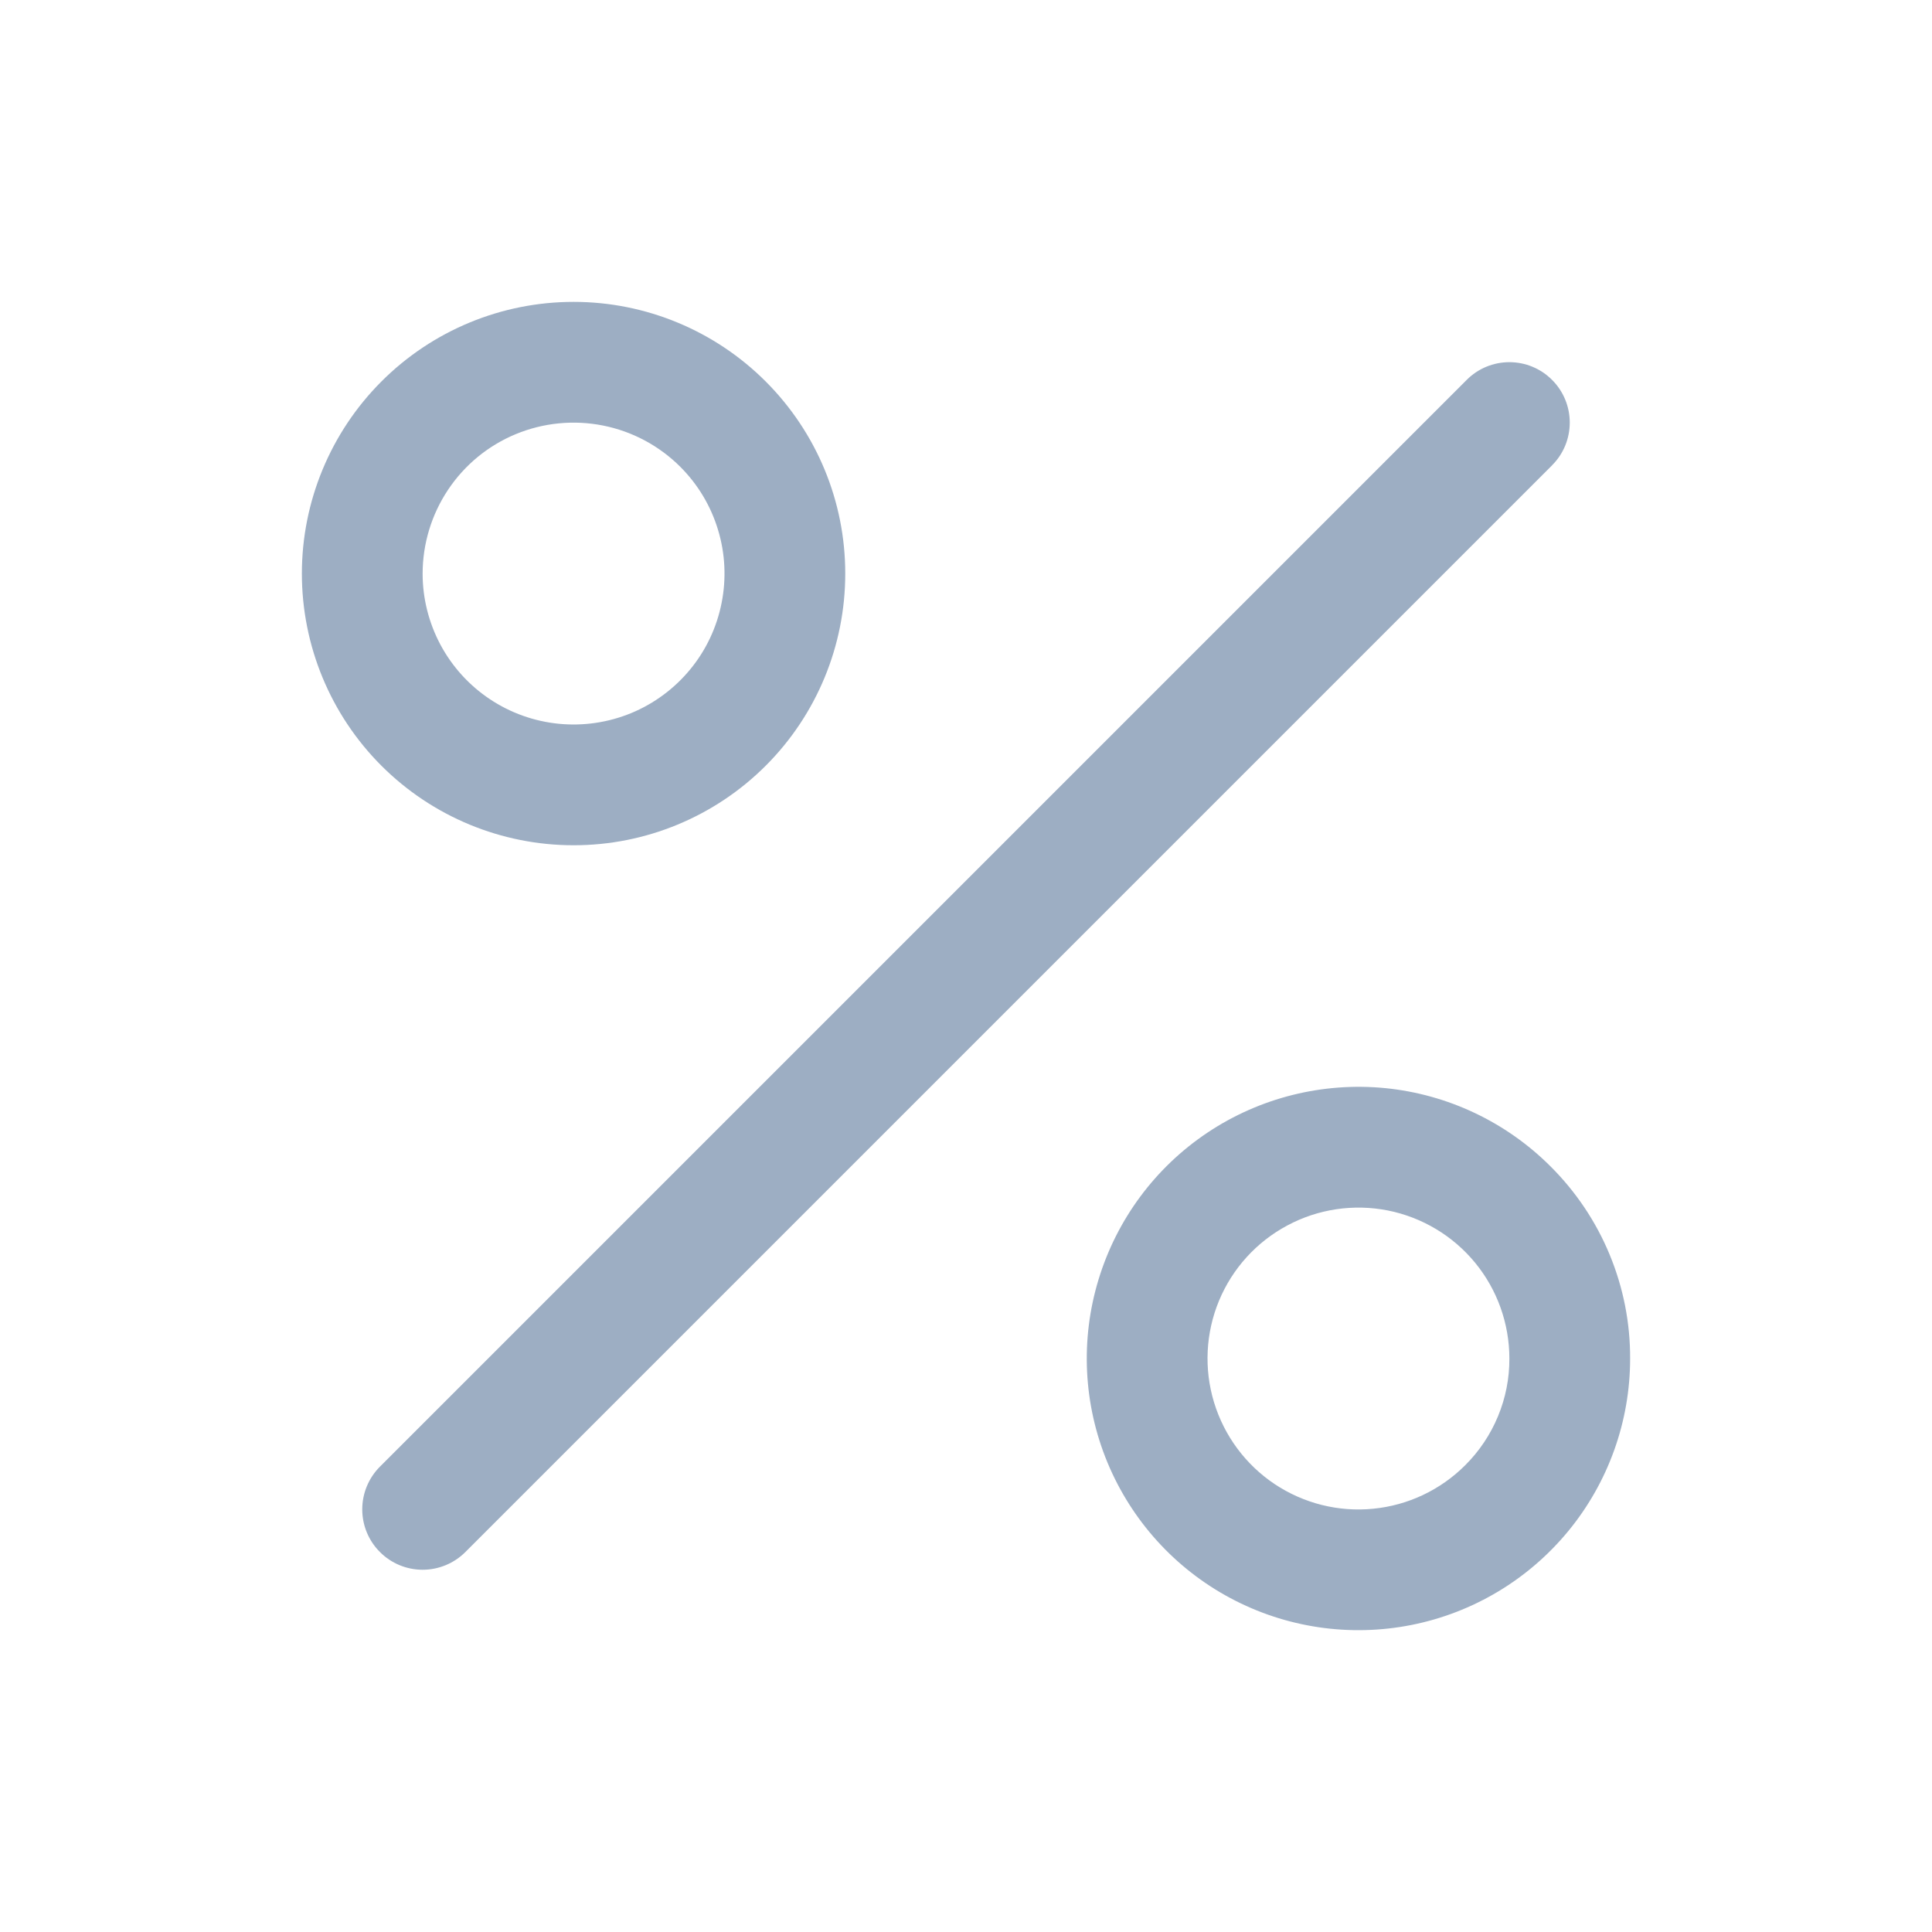 <svg width="24" height="24" viewBox="0 0 24 24" fill="none" xmlns="http://www.w3.org/2000/svg">
    <path d="M19.281 5.78L5.781 19.28C5.64 19.421 5.449 19.5 5.25 19.5C5.051 19.5 4.86 19.421 4.72 19.28C4.579 19.14 4.5 18.949 4.5 18.75C4.5 18.551 4.579 18.36 4.72 18.219L18.22 4.719C18.36 4.578 18.551 4.499 18.75 4.499C18.949 4.499 19.14 4.578 19.28 4.719C19.421 4.859 19.5 5.05 19.5 5.249C19.5 5.448 19.422 5.639 19.281 5.779V5.78ZM4.738 9.512C4.105 8.879 3.75 8.02 3.75 7.125C3.75 6.23 4.106 5.371 4.739 4.738C5.372 4.105 6.23 3.75 7.126 3.75C8.021 3.75 8.879 4.106 9.512 4.739C10.145 5.372 10.501 6.23 10.5 7.126C10.5 8.021 10.145 8.879 9.512 9.512C8.879 10.145 8.02 10.501 7.125 10.5C6.23 10.5 5.371 10.145 4.738 9.512ZM5.25 7.127C5.25 7.435 5.327 7.738 5.472 8.01C5.618 8.282 5.828 8.514 6.085 8.685C6.341 8.856 6.636 8.961 6.942 8.991C7.249 9.021 7.559 8.975 7.844 8.857C8.128 8.739 8.38 8.552 8.575 8.314C8.771 8.076 8.904 7.793 8.964 7.49C9.024 7.188 9.009 6.875 8.919 6.58C8.83 6.285 8.669 6.017 8.451 5.799C8.189 5.537 7.854 5.358 7.49 5.286C7.127 5.214 6.75 5.251 6.407 5.393C6.064 5.535 5.771 5.776 5.566 6.084C5.36 6.393 5.25 6.756 5.25 7.127ZM20.25 16.877C20.25 17.657 19.979 18.414 19.484 19.017C18.988 19.621 18.299 20.034 17.533 20.186C16.767 20.338 15.972 20.22 15.284 19.852C14.595 19.484 14.056 18.888 13.757 18.167C13.458 17.445 13.419 16.643 13.646 15.896C13.873 15.148 14.351 14.503 15.001 14.069C15.65 13.636 16.43 13.441 17.207 13.517C17.984 13.594 18.71 13.938 19.262 14.49C19.576 14.803 19.826 15.175 19.995 15.584C20.165 15.994 20.252 16.433 20.25 16.877ZM18.75 16.877C18.75 16.443 18.6 16.022 18.325 15.687C18.05 15.352 17.667 15.122 17.241 15.037C16.816 14.953 16.374 15.018 15.992 15.223C15.609 15.427 15.309 15.758 15.143 16.158C14.977 16.559 14.955 17.005 15.081 17.42C15.207 17.835 15.473 18.194 15.833 18.435C16.194 18.676 16.627 18.785 17.059 18.742C17.49 18.7 17.894 18.509 18.201 18.202C18.375 18.029 18.514 17.822 18.608 17.595C18.703 17.367 18.751 17.123 18.75 16.877Z" fill="#9DAEC3"/>
</svg>
